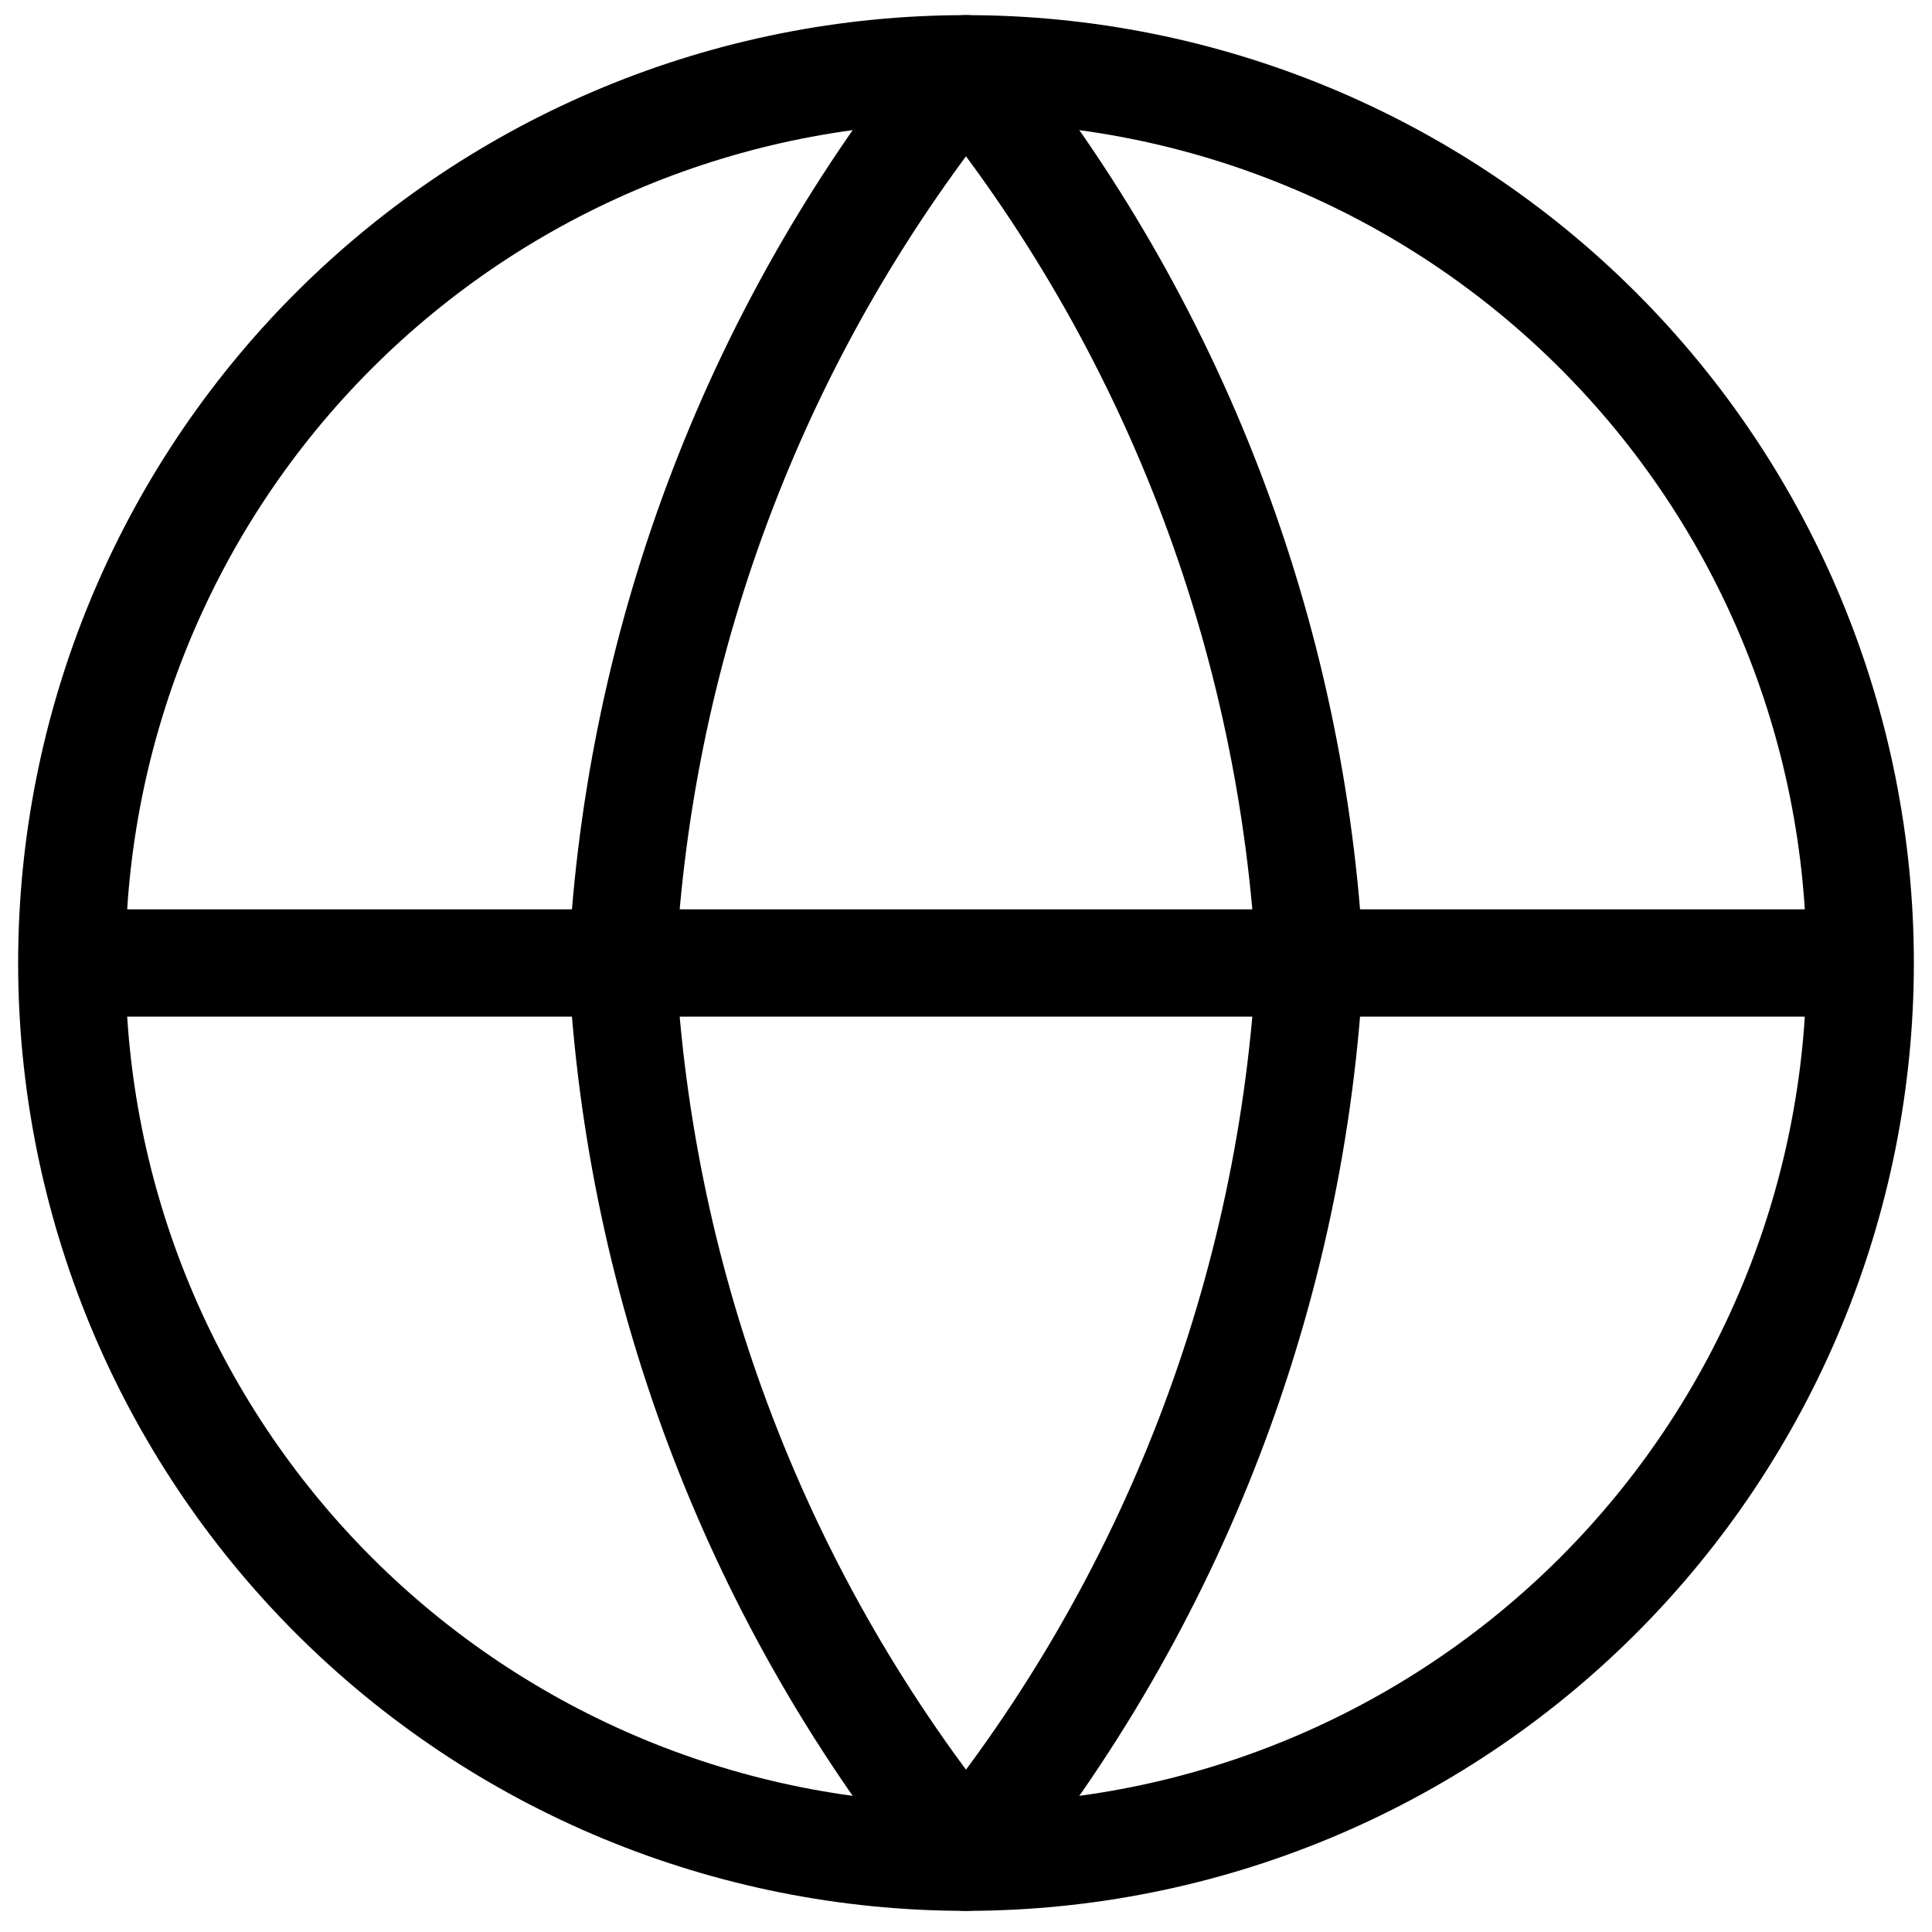 <svg width="18" height="18" viewBox="0 0 18 18" fill="none" xmlns="http://www.w3.org/2000/svg">
<g clip-path="url(#clip0_361_679)">
<path d="M17.331 8.972C17.331 11.181 16.453 13.3 14.891 14.863C13.329 16.425 11.21 17.303 9 17.303C6.79 17.303 4.671 16.425 3.109 14.863C1.547 13.3 0.669 11.181 0.669 8.972M17.331 8.972C17.331 6.762 16.453 4.643 14.891 3.081C13.329 1.519 11.21 0.641 9 0.641C6.79 0.641 4.671 1.519 3.109 3.081C1.547 4.643 0.669 6.762 0.669 8.972M17.331 8.972H0.669" stroke="black" stroke-linecap="round" stroke-linejoin="round"/>
<path d="M12.204 8.972C12.047 12.018 10.925 14.936 9 17.303C7.075 14.936 5.953 12.018 5.796 8.972C5.953 5.925 7.075 3.008 9 0.641C10.925 3.008 12.047 5.925 12.204 8.972Z" stroke="black" stroke-linecap="round" stroke-linejoin="round"/>
</g>
<defs>
<clipPath id="clip0_361_679">
<rect width="17.944" height="17.944" fill="white" transform="translate(0.028)"/>
</clipPath>
</defs>
</svg>
